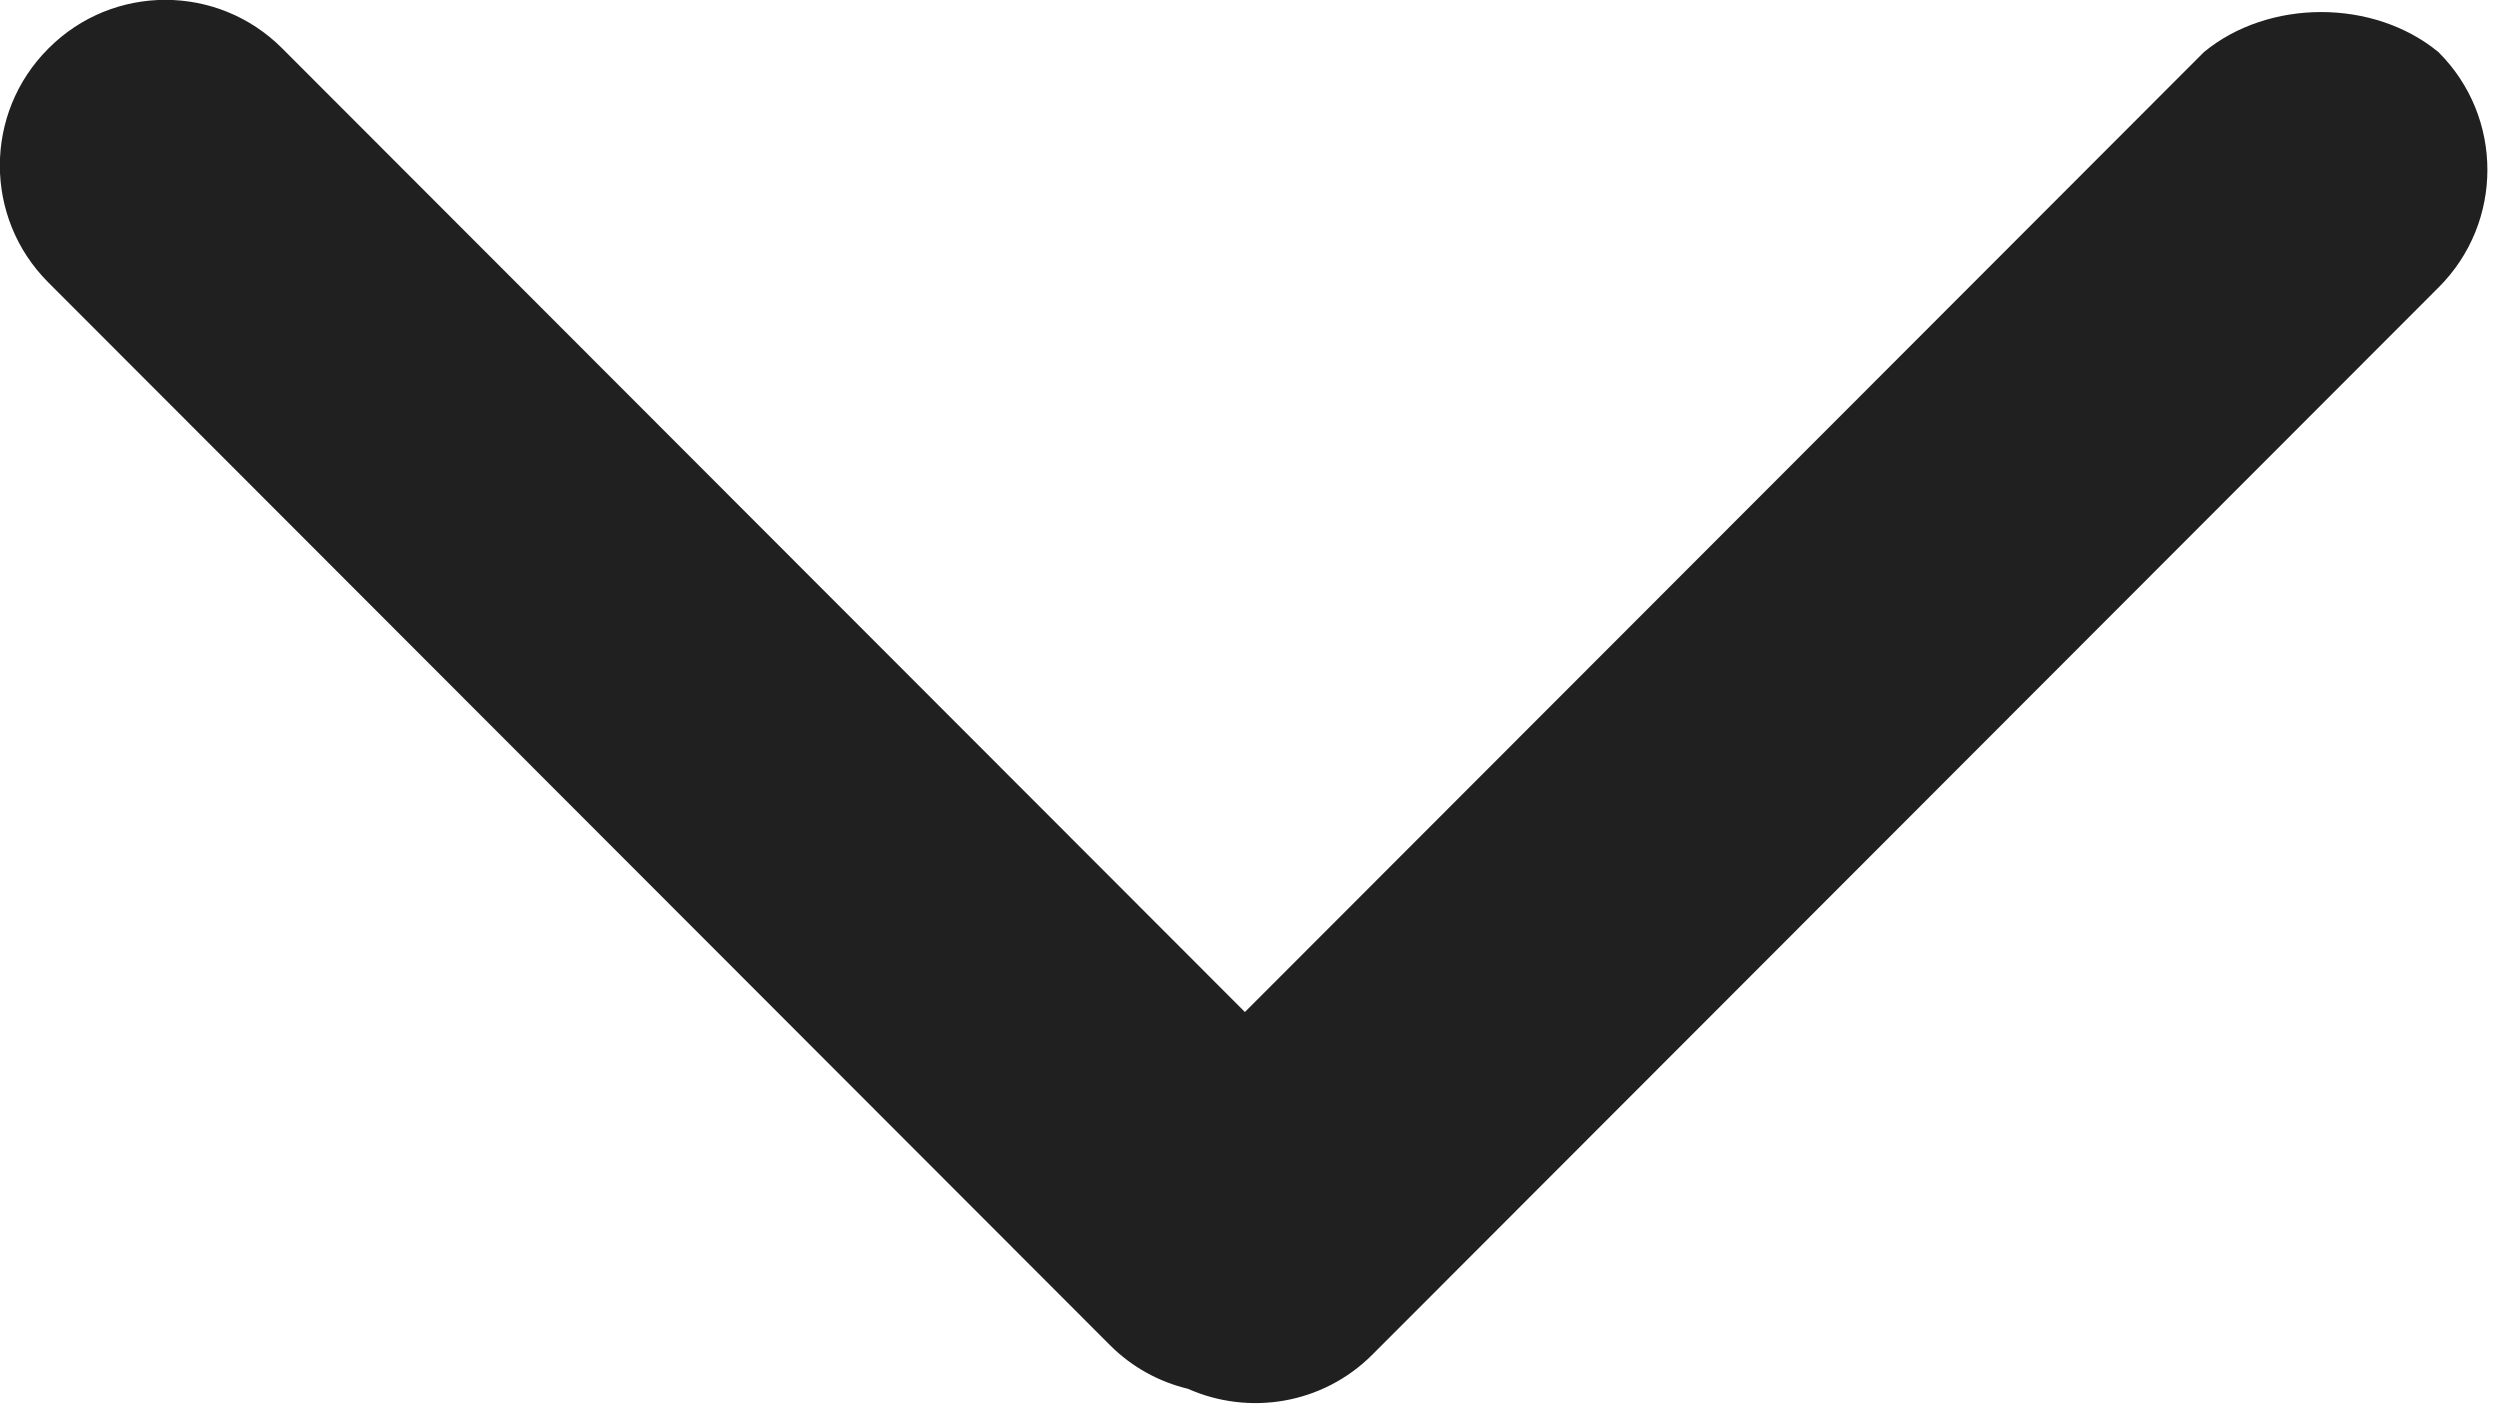 <svg 
 xmlns="http://www.w3.org/2000/svg"
 xmlns:xlink="http://www.w3.org/1999/xlink"
 width="196px" height="111px">
<path fill-rule="evenodd"  fill="rgb(32, 32, 32)"
 d="M191.206,22.512 L107.595,106.202 C103.686,110.116 97.909,111.001 93.140,108.884 C90.902,108.345 88.777,107.215 87.030,105.467 L3.778,22.134 C-1.275,17.077 -1.275,8.877 3.778,3.820 L3.816,3.781 C8.868,-1.276 17.060,-1.276 22.113,3.781 L97.601,79.342 L172.792,4.080 C177.866,-0.1 186.093,-0.1 191.168,4.080 L191.206,4.118 C196.280,9.197 196.280,17.432 191.206,22.512 Z"/>
</svg>